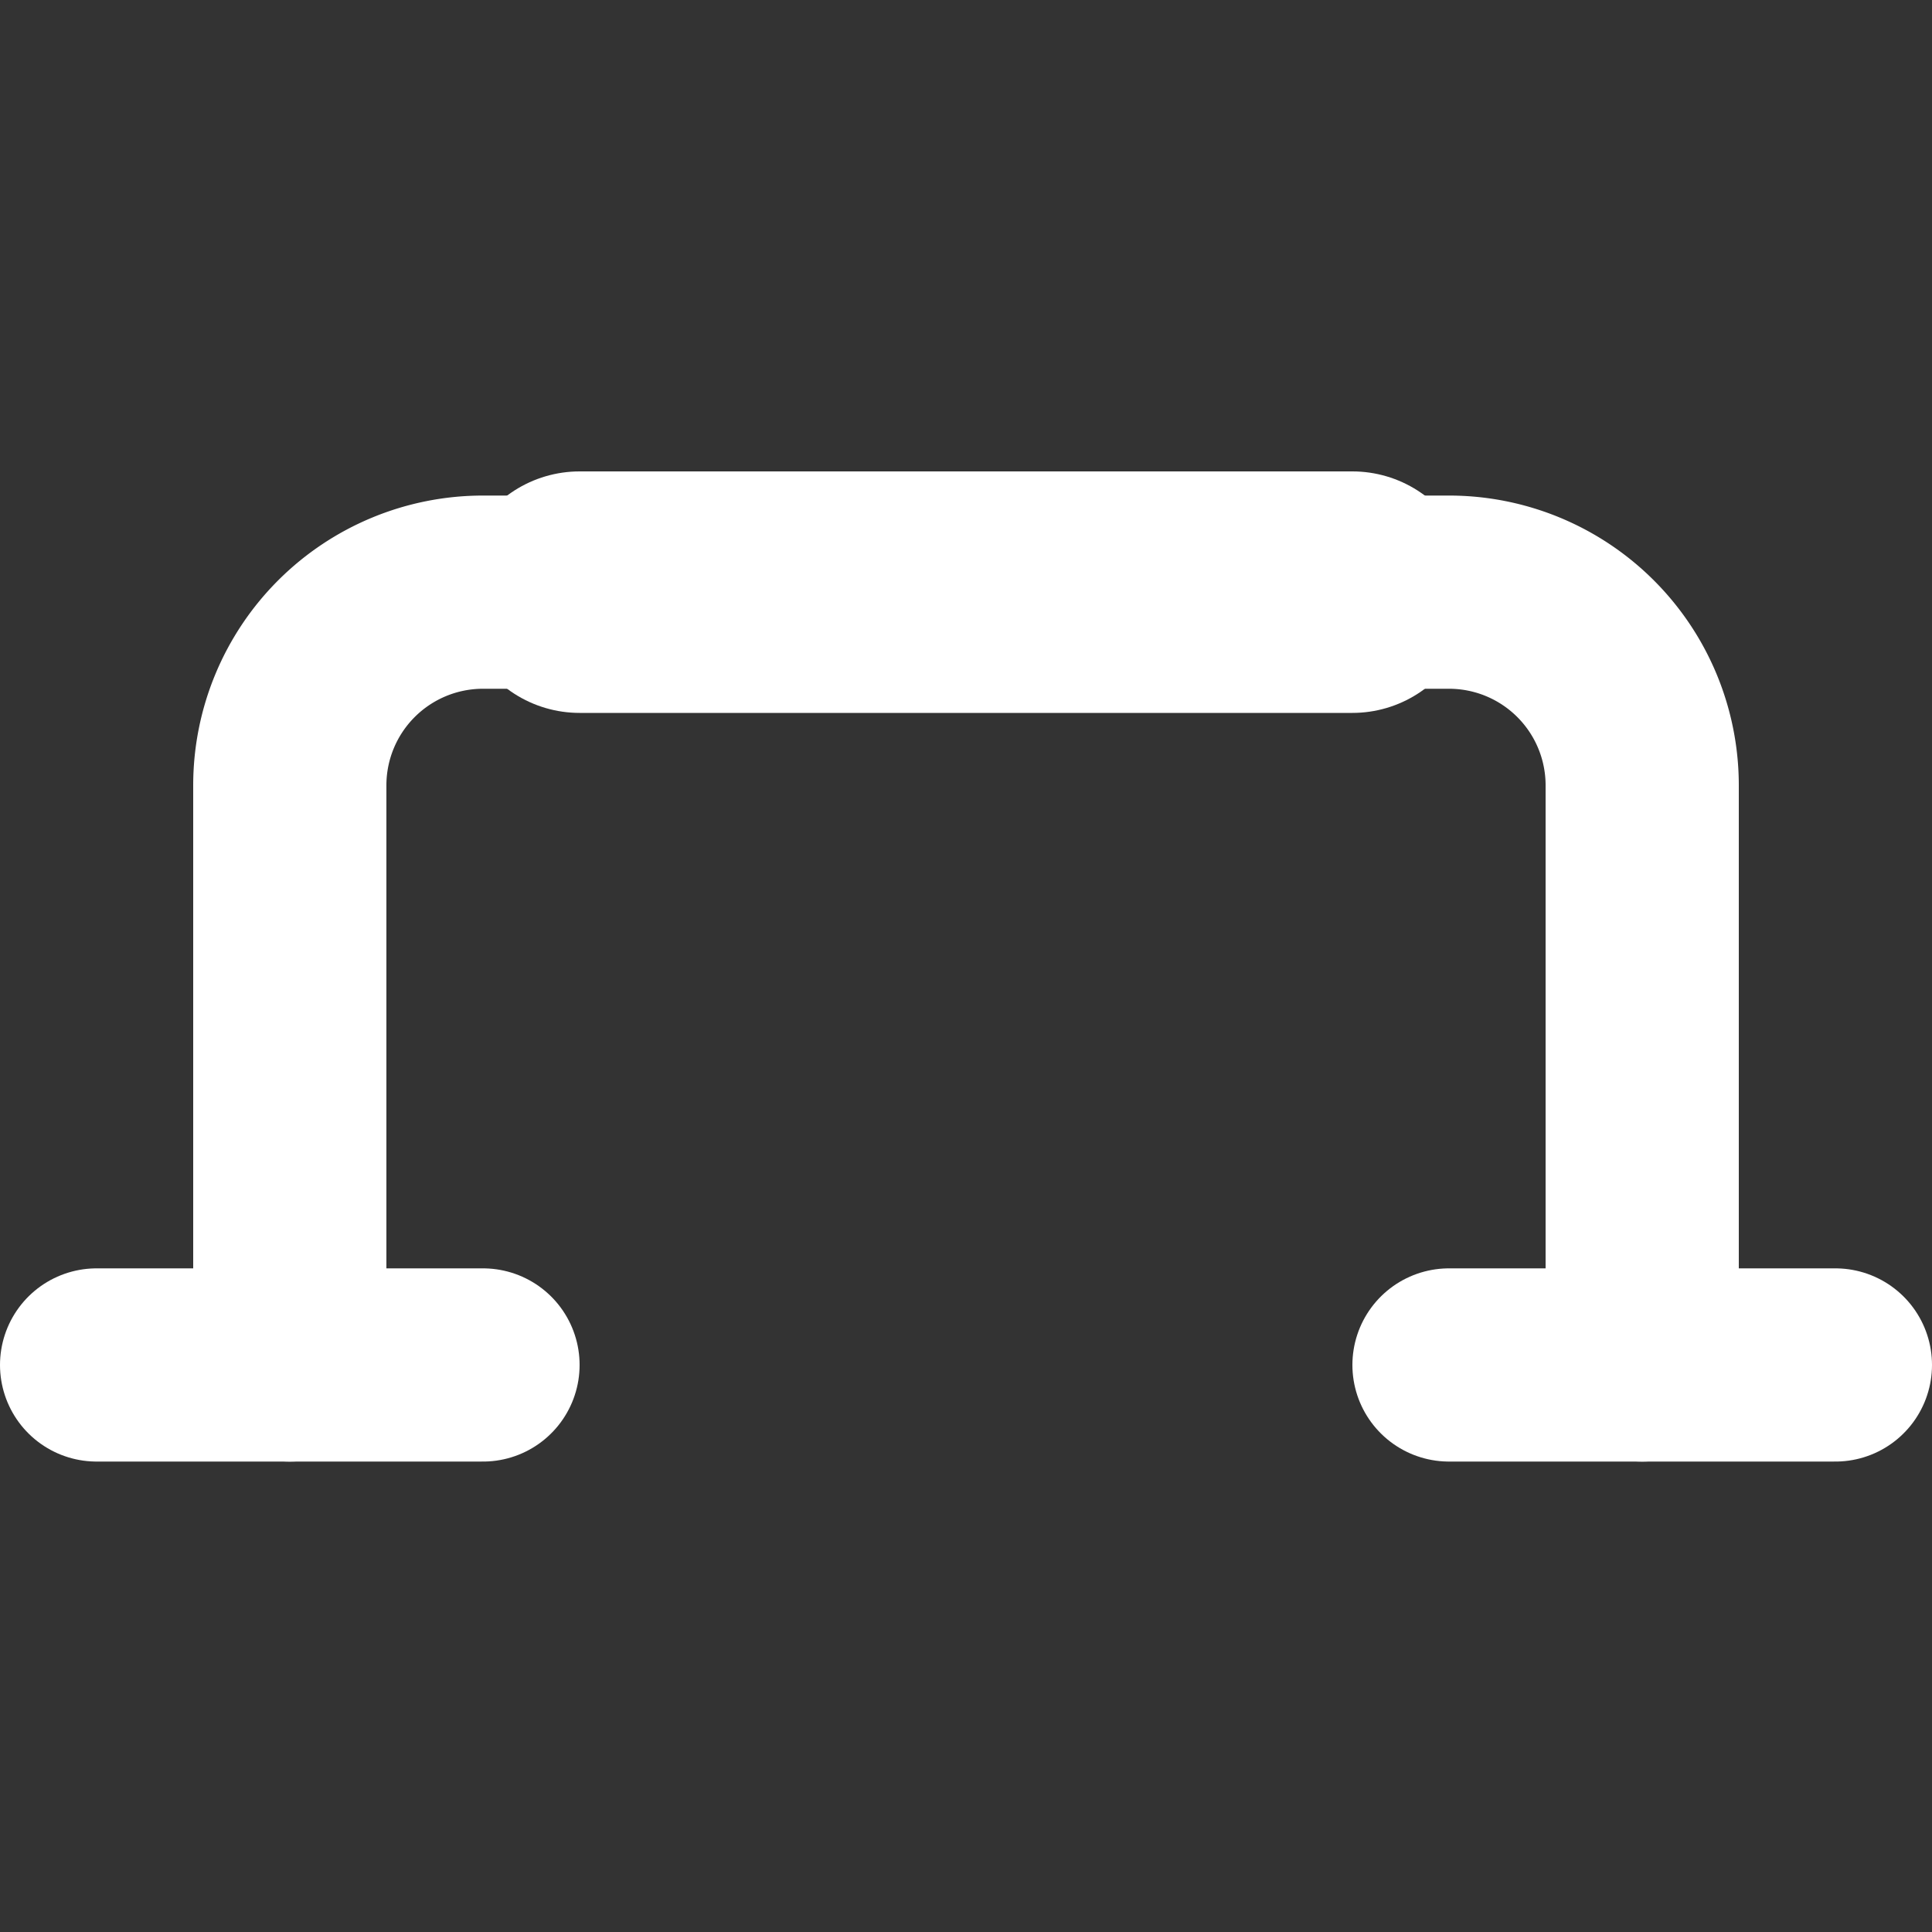 <?xml version="1.0" encoding="utf-8"?>
<!-- Uploaded to: SVG Repo, www.svgrepo.com, Generator: SVG Repo Mixer Tools -->
<svg width="800px" height="800px" viewBox="0 -4.88 20 20" xmlns="http://www.w3.org/2000/svg">
  <rect x="0" y="-4.88" width="20" height="20" fill="#333333" stroke="none"/>
  <g id="push-up-bar" transform="translate(-2 -6.75)">
    <path id="primary" d="M5,16V10A2,2,0,0,1,7,8H17a2,2,0,0,1,2,2v6" fill="none" stroke="white" stroke-linecap="round" stroke-linejoin="round" stroke-width="2"/>
    <path id="primary-2" data-name="primary" d="M21,16H17M7,16H3" fill="none" stroke="white" stroke-linecap="round" stroke-linejoin="round" stroke-width="2"/>
    <line id="primary-upstroke" x2="8" transform="translate(8 8)" fill="none" stroke="white" stroke-linecap="round" stroke-linejoin="round" stroke-width="2.5"/>
  </g>
</svg>
